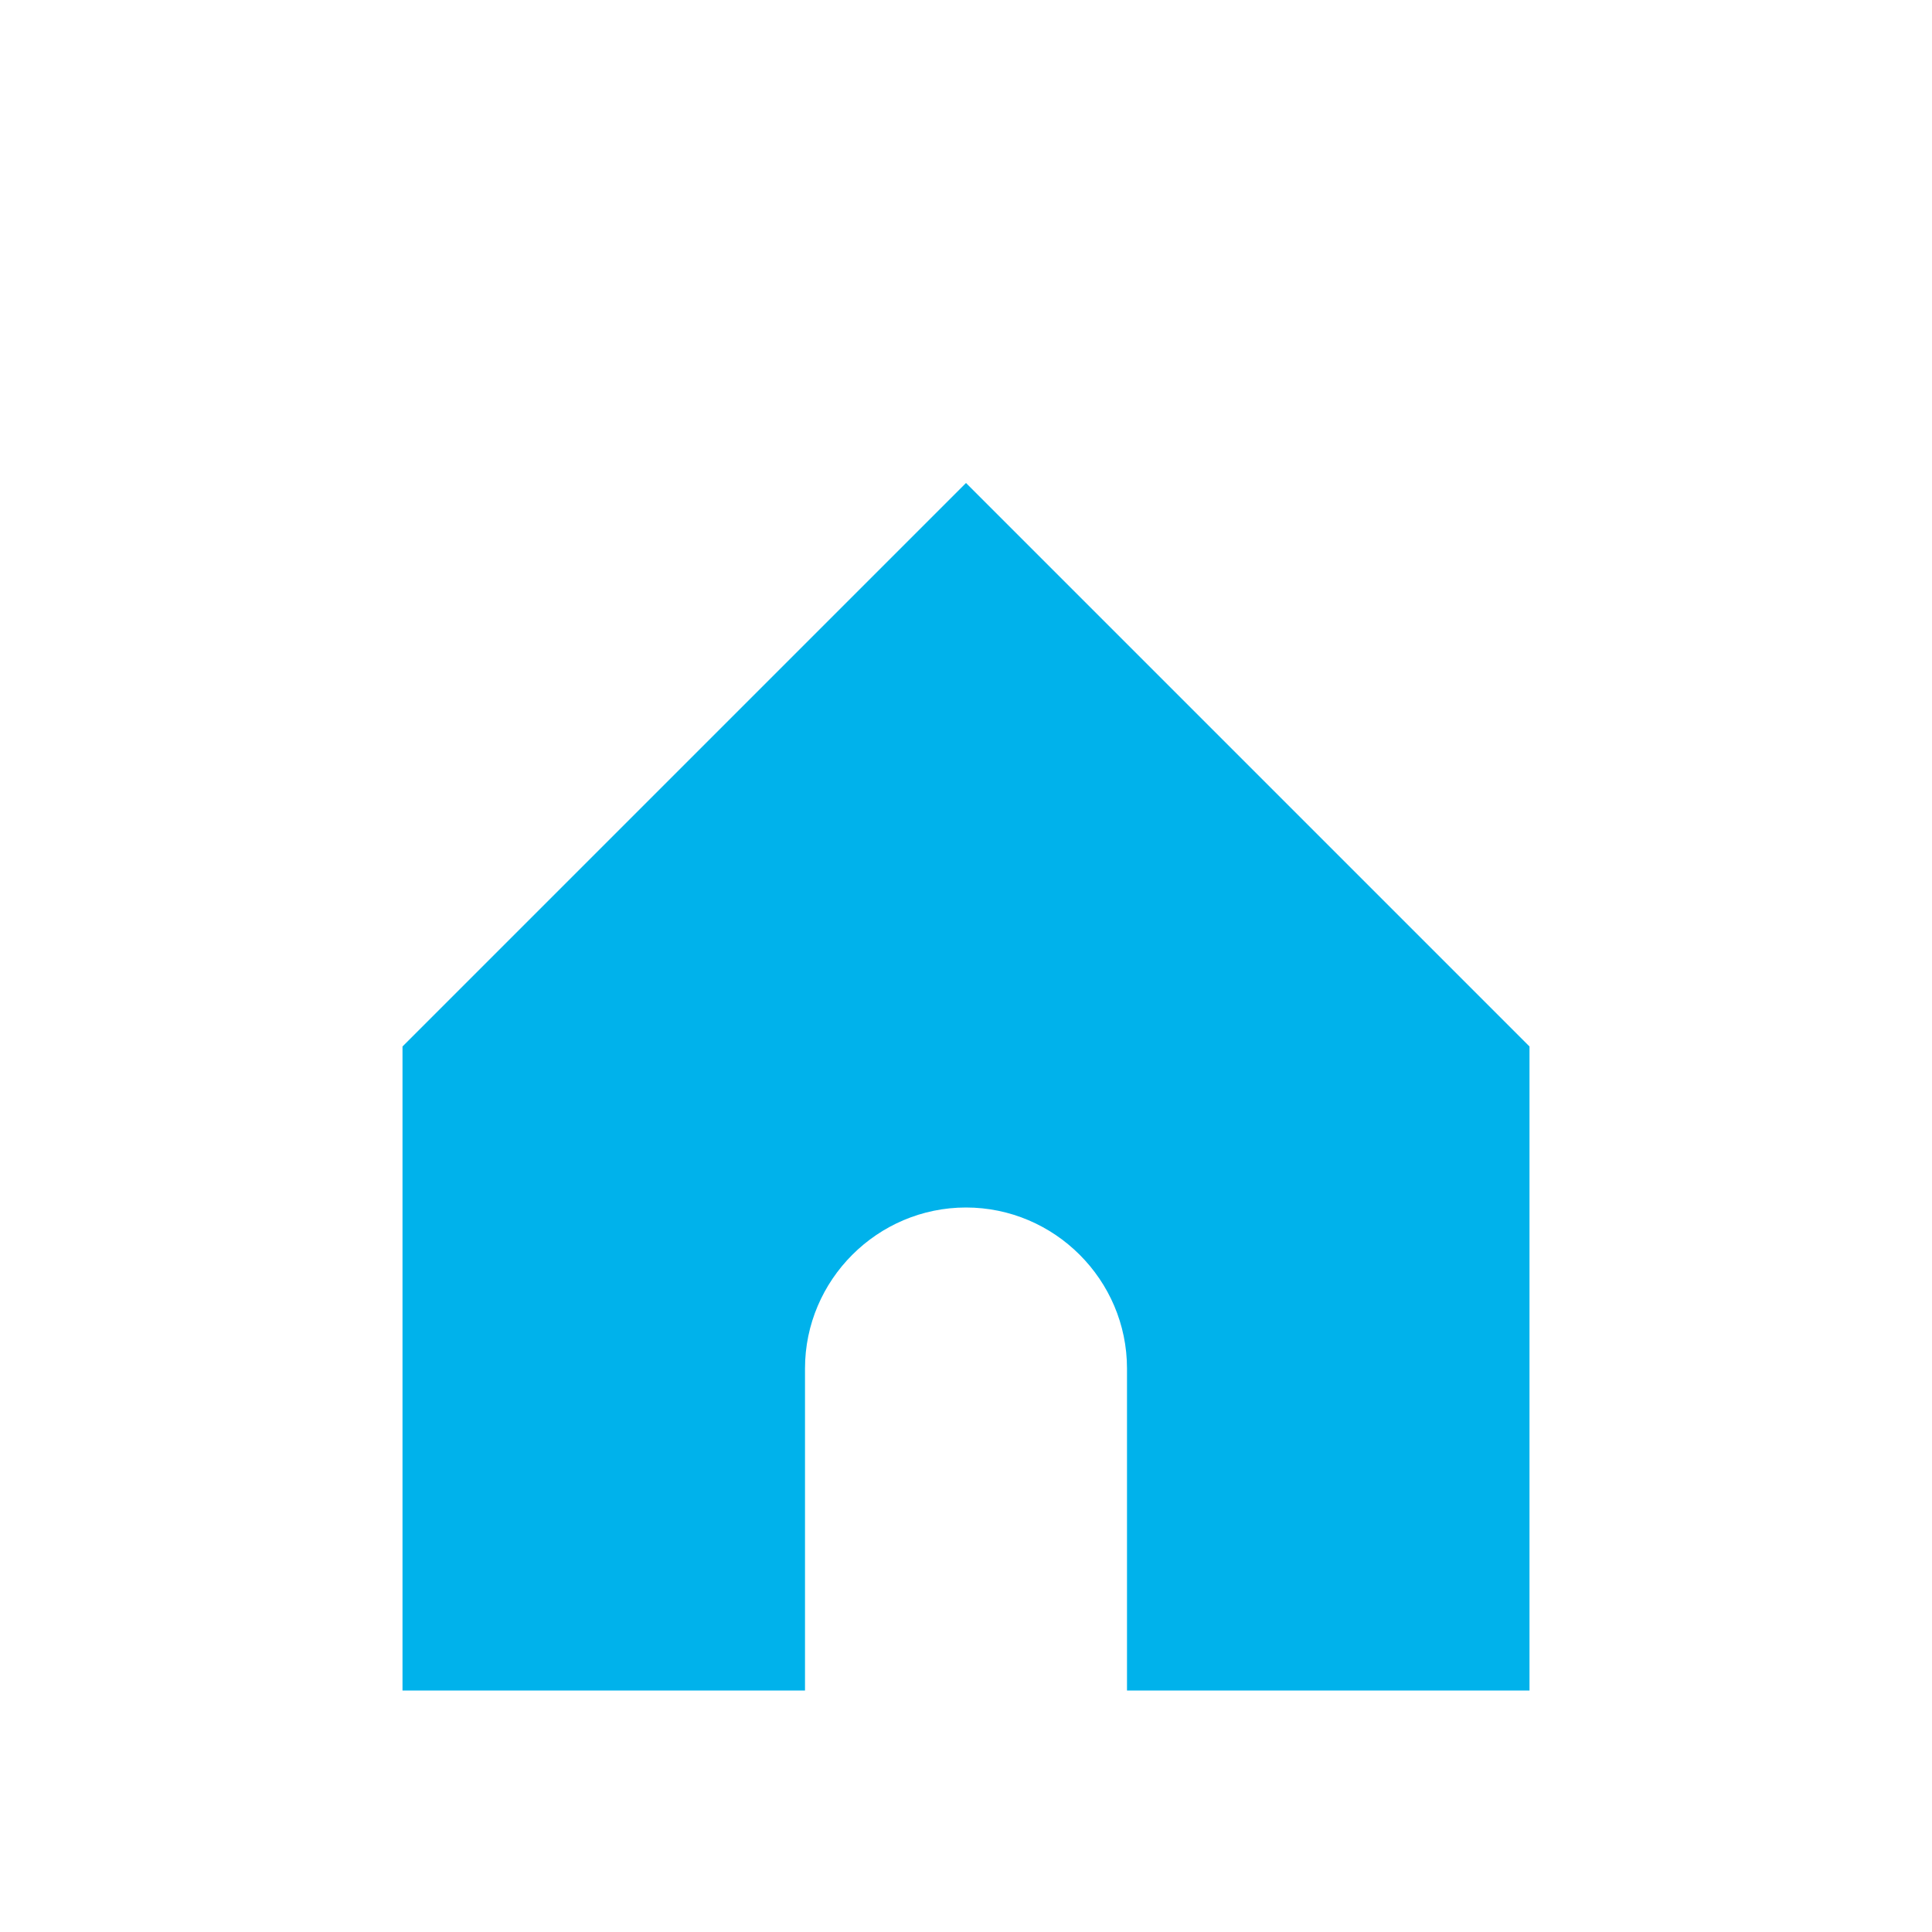 <?xml version="1.0" encoding="UTF-8"?>
<svg xmlns="http://www.w3.org/2000/svg" xmlns:xlink="http://www.w3.org/1999/xlink" width="30px" height="30px" viewBox="0 0 30 30" version="1.1">
<g id="surface1">
<path style=" stroke:none;fill-rule:nonzero;fill:rgb(0%,69.804%,92.157%);fill-opacity:1;" d="M 15 7.5 L 6.25 16.25 L 6.25 26.25 L 12.5 26.25 L 12.5 21.25 C 12.5 19.875 13.625 18.75 15 18.75 C 16.375 18.75 17.5 19.875 17.5 21.25 L 17.5 26.25 L 23.75 26.25 L 23.75 16.25 Z M 15 7.5 "/>
</g>
</svg>
